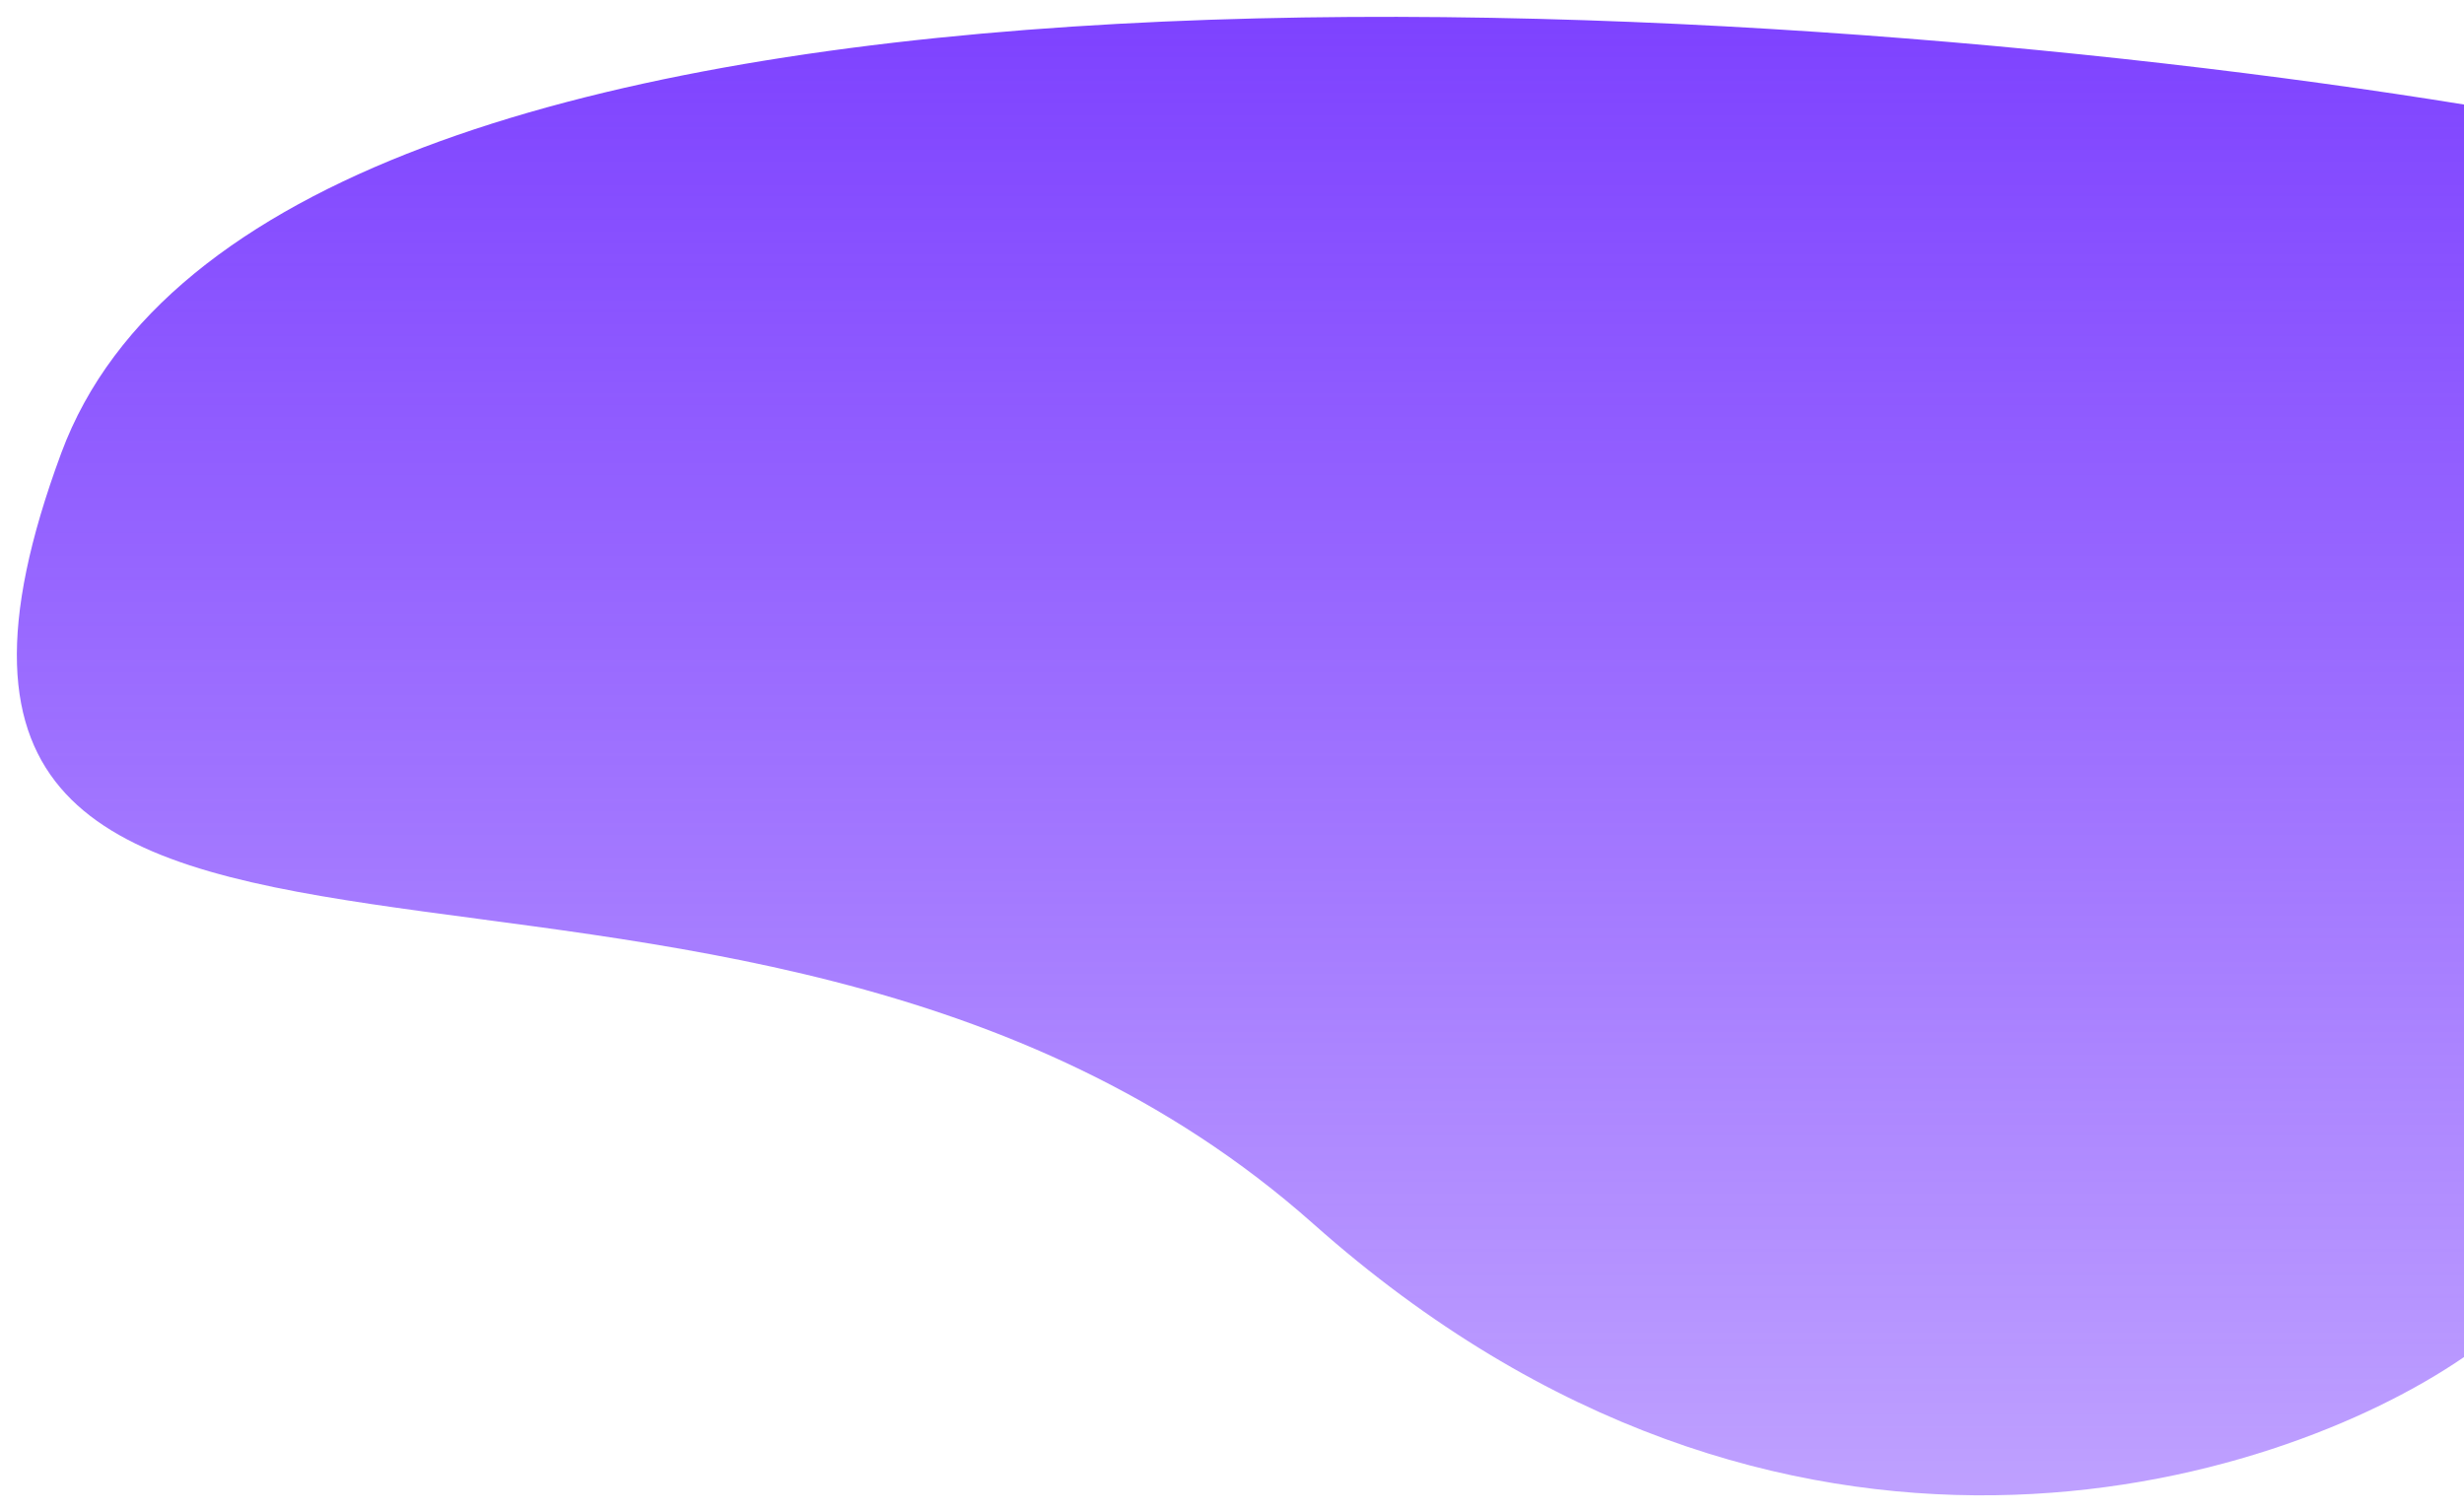 <svg width="585" height="359" viewBox="0 0 585 359" fill="none" xmlns="http://www.w3.org/2000/svg">
<g filter="url(#filter0_d)">
<path d="M14.551 103.537C63.542 -28.598 415.263 -6.667 585 20.815V318.175C540.339 348.863 423.181 385.507 311.838 286.57C172.658 162.899 -46.688 268.706 14.551 103.537Z" fill="url(#paint0_linear)"/>
</g>
<defs>
<filter id="filter0_d" x="0" y="0" width="589" height="359" filterUnits="userSpaceOnUse" color-interpolation-filters="sRGB">
<feFlood flood-opacity="0" result="BackgroundImageFix"/>
<feColorMatrix in="SourceAlpha" type="matrix" values="0 0 0 0 0 0 0 0 0 0 0 0 0 0 0 0 0 0 127 0"/>
<feOffset dy="4"/>
<feGaussianBlur stdDeviation="2"/>
<feColorMatrix type="matrix" values="0 0 0 0 0 0 0 0 0 0 0 0 0 0 0 0 0 0 0.25 0"/>
<feBlend mode="normal" in2="BackgroundImageFix" result="effect1_dropShadow"/>
<feBlend mode="normal" in="SourceGraphic" in2="effect1_dropShadow" result="shape"/>
</filter>
<linearGradient id="paint0_linear" x1="294.5" y1="0" x2="294.5" y2="351" gradientUnits="userSpaceOnUse">
<stop stop-color="#7E42FF"/>
<stop offset="1" stop-color="#7E42FF" stop-opacity="0.5"/>
</linearGradient>
</defs>
</svg>

